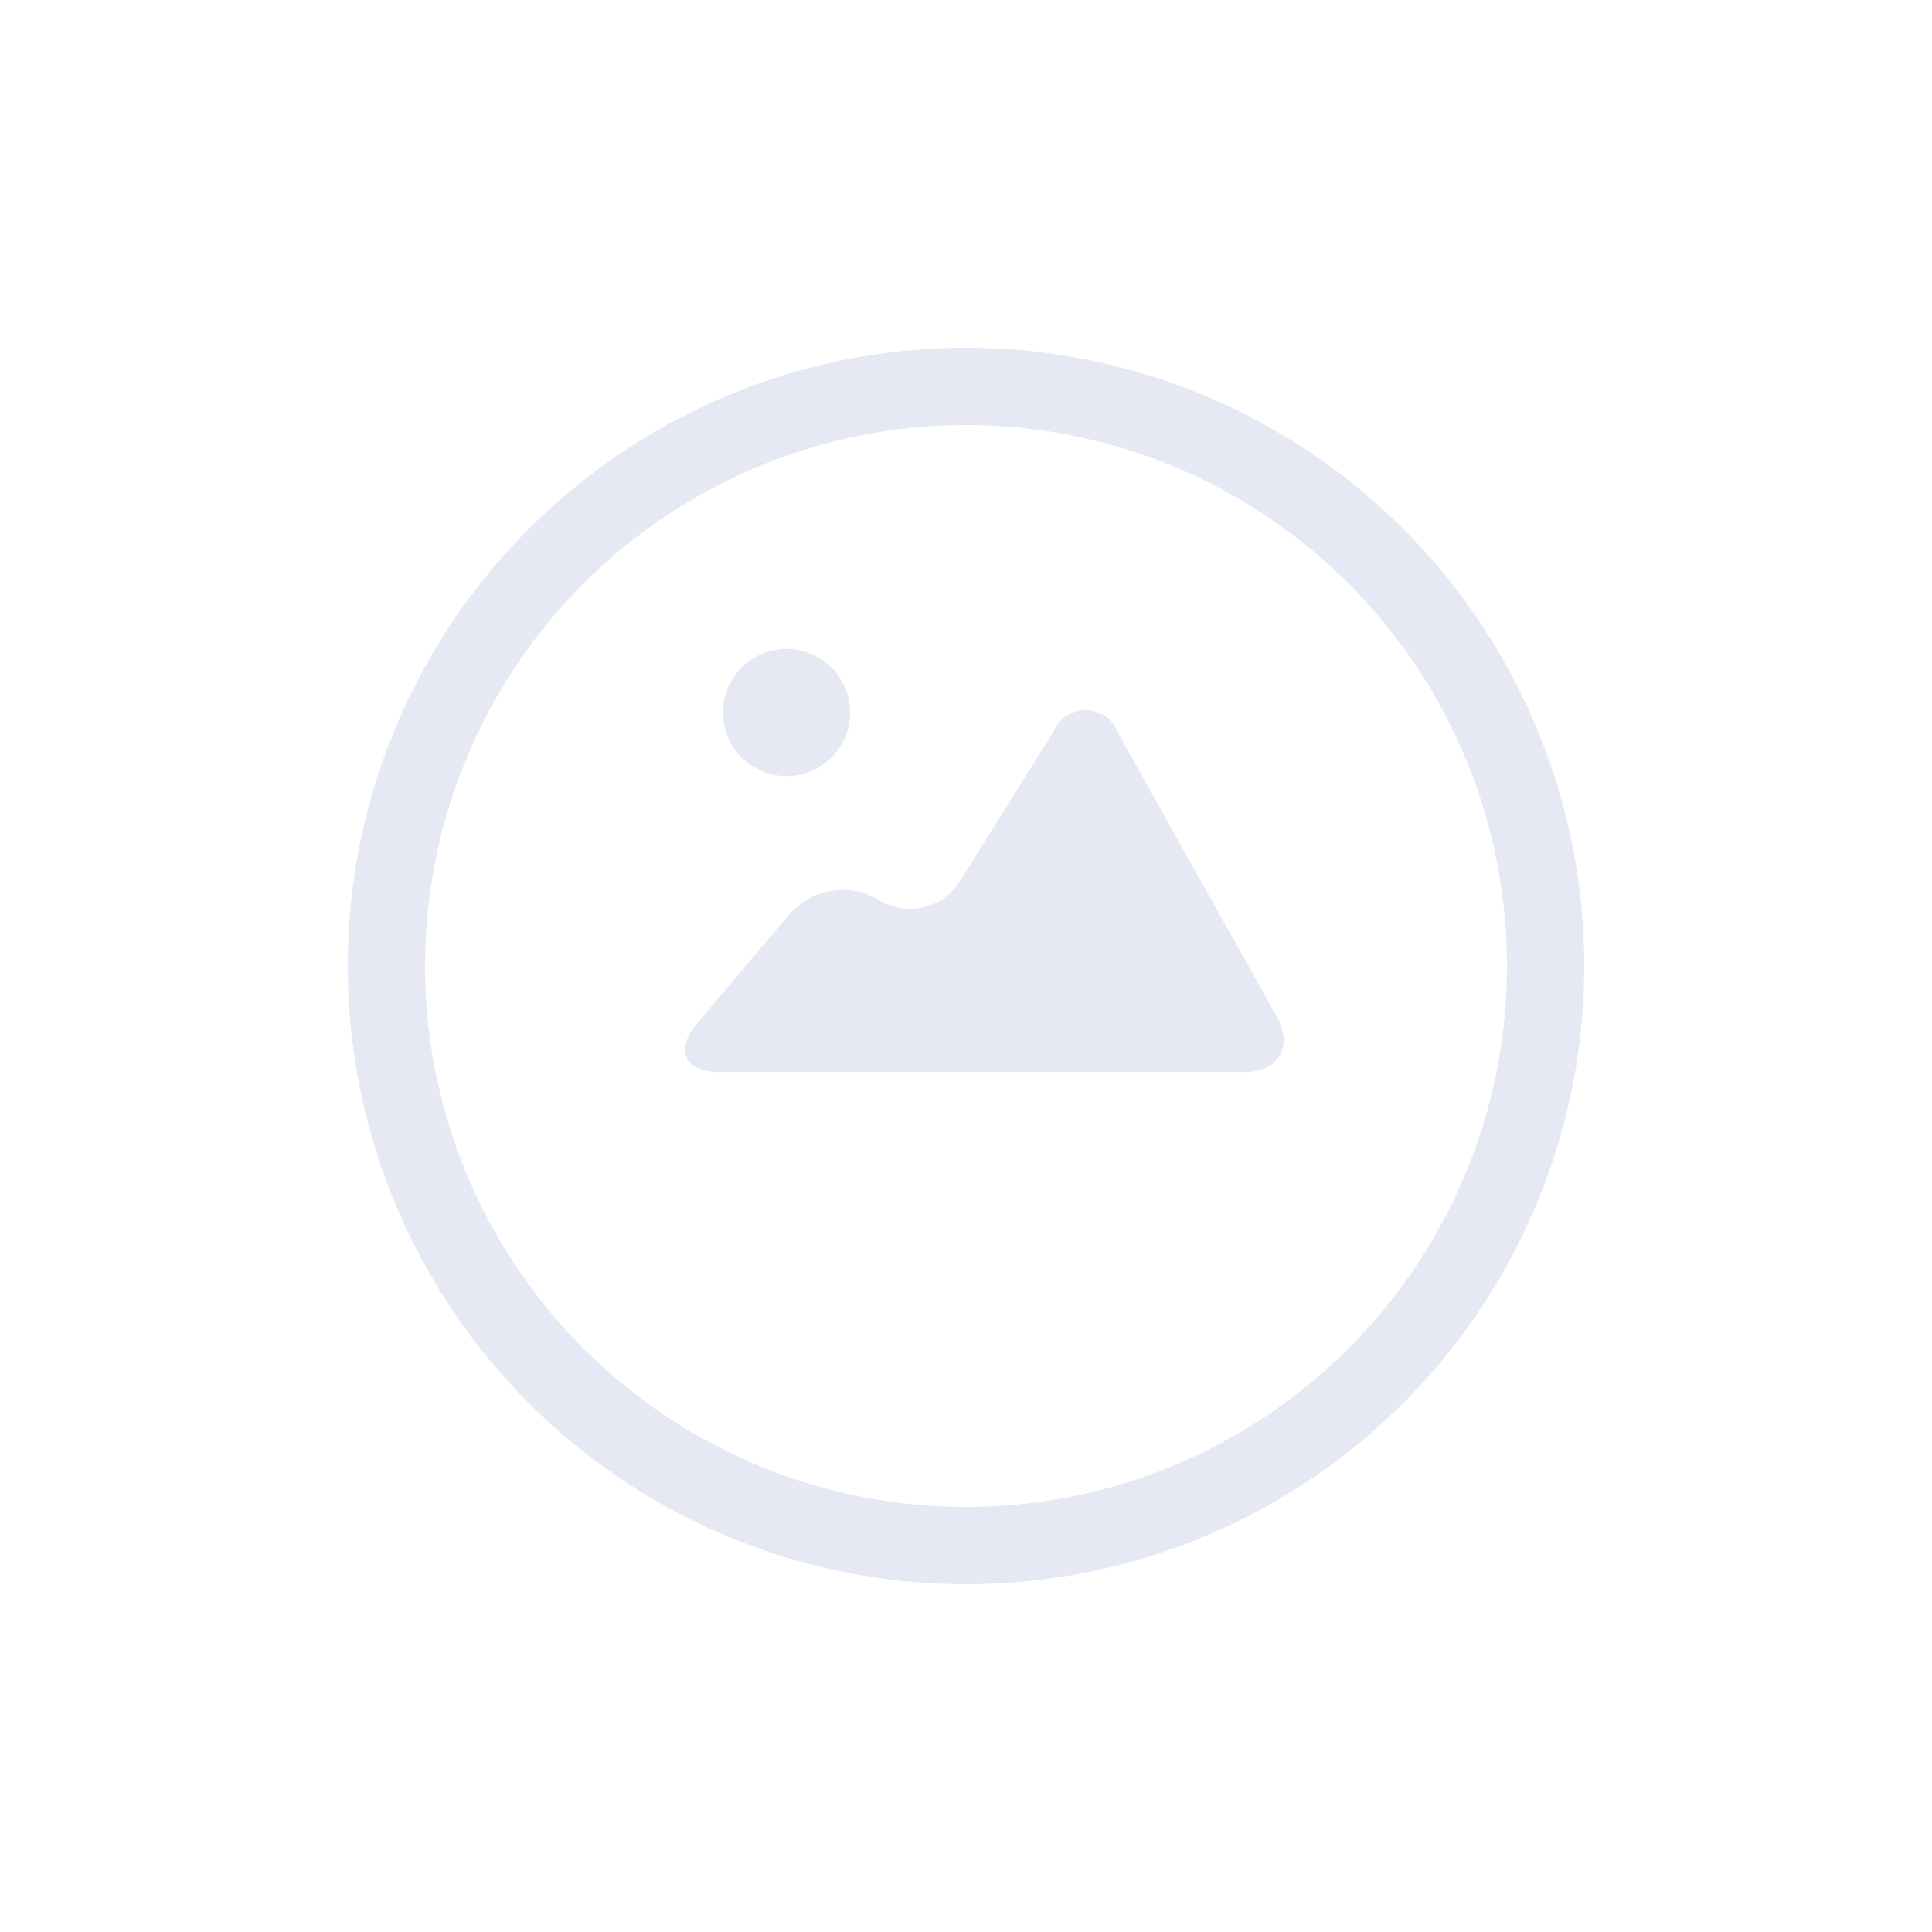 <svg xmlns="http://www.w3.org/2000/svg" xmlns:xlink="http://www.w3.org/1999/xlink" width="50" height="50" viewBox="0 0 50 50"><defs><style>.a{fill:#fff;stroke:#e6e9f3;stroke-width:2px;}.b{fill:#e6e9f3;}.c{stroke:none;}.d{fill:none;}.e{filter:url(#a);}</style><filter id="a" x="0" y="0" width="50" height="50" filterUnits="userSpaceOnUse"><feOffset dy="2" input="SourceAlpha"/><feGaussianBlur stdDeviation="3" result="b"/><feFlood flood-color="#3c4b9b" flood-opacity="0.078"/><feComposite operator="in" in2="b"/><feComposite in="SourceGraphic"/></filter></defs><g transform="translate(7 -8)"><g class="e" transform="matrix(1, 0, 0, 1, -7, 8)"><g class="a" transform="translate(9 7)"><circle class="c" cx="16" cy="16" r="16"/><circle class="d" cx="16" cy="16" r="15"/></g></g><circle class="b" cx="1.645" cy="1.645" r="1.645" transform="translate(11.711 24.795)"/><path class="b" d="M6.883,13.457,4.516,16.248c-.589.695-.326,1.263.585,1.263H18.66c.912,0,1.293-.651.848-1.446L15.419,8.752a.9.9,0,0,0-1.686-.041l-2.377,3.8a1.527,1.527,0,0,1-2.14.545A1.817,1.817,0,0,0,6.883,13.457Z" transform="translate(6.526 18.233)"/></g></svg>